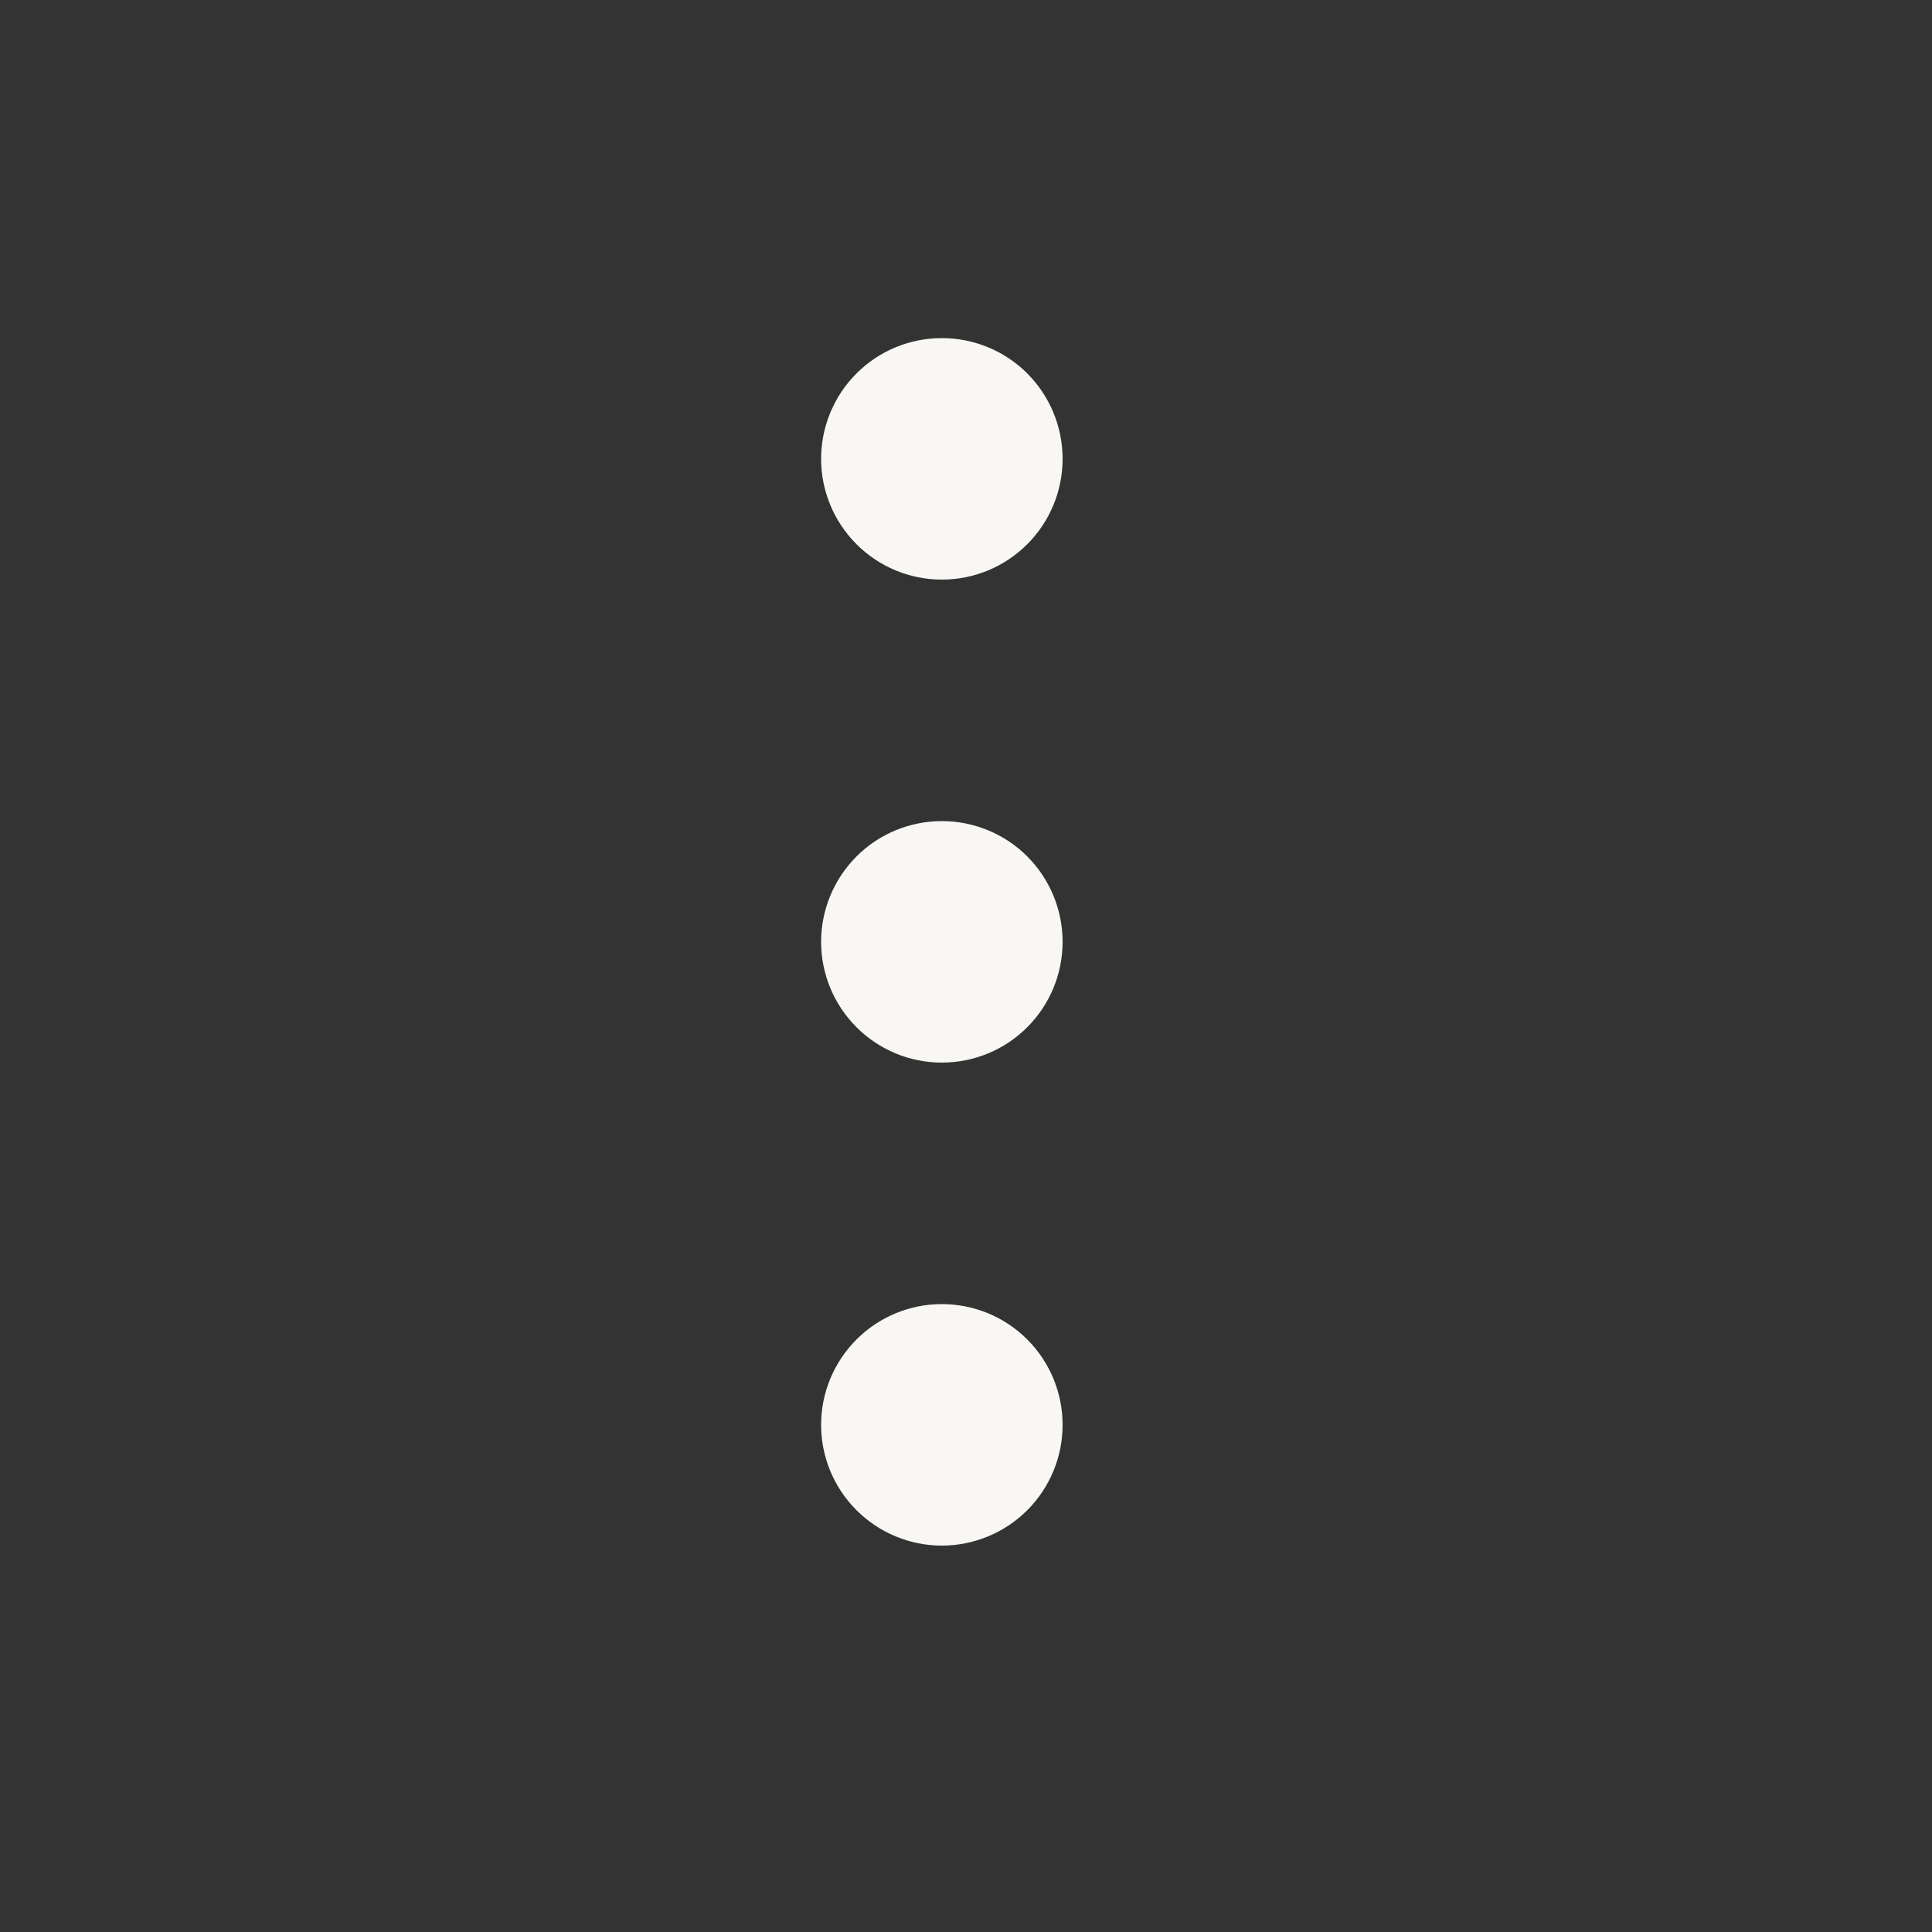 <svg width="28" height="28" viewBox="0 0 28 28" fill="none" xmlns="http://www.w3.org/2000/svg">
<rect x="0" y="0" width="28" height="28" fill="#333333" stroke="none"/>
<path d="M15.4 6.65C15.4 7.114 15.216 7.559 14.888 7.887C14.56 8.216 14.114 8.4 13.65 8.4C13.186 8.4 12.741 8.216 12.413 7.887C12.085 7.559 11.9 7.114 11.9 6.65C11.9 6.186 12.085 5.741 12.413 5.412C12.741 5.084 13.186 4.9 13.65 4.9C14.114 4.9 14.56 5.084 14.888 5.412C15.216 5.741 15.4 6.186 15.4 6.65ZM15.4 13.65C15.4 14.114 15.216 14.559 14.888 14.887C14.56 15.216 14.114 15.4 13.65 15.4C13.186 15.4 12.741 15.216 12.413 14.887C12.085 14.559 11.9 14.114 11.9 13.65C11.9 13.186 12.085 12.741 12.413 12.412C12.741 12.084 13.186 11.9 13.65 11.9C14.114 11.9 14.56 12.084 14.888 12.412C15.216 12.741 15.4 13.186 15.4 13.65ZM15.4 20.65C15.4 21.114 15.216 21.559 14.888 21.887C14.56 22.215 14.114 22.4 13.65 22.4C13.186 22.4 12.741 22.215 12.413 21.887C12.085 21.559 11.9 21.114 11.9 20.65C11.9 20.186 12.085 19.741 12.413 19.413C12.741 19.084 13.186 18.9 13.65 18.9C14.114 18.9 14.56 19.084 14.888 19.413C15.216 19.741 15.4 20.186 15.4 20.65Z" fill="#F8F7F4"/>
</svg>
